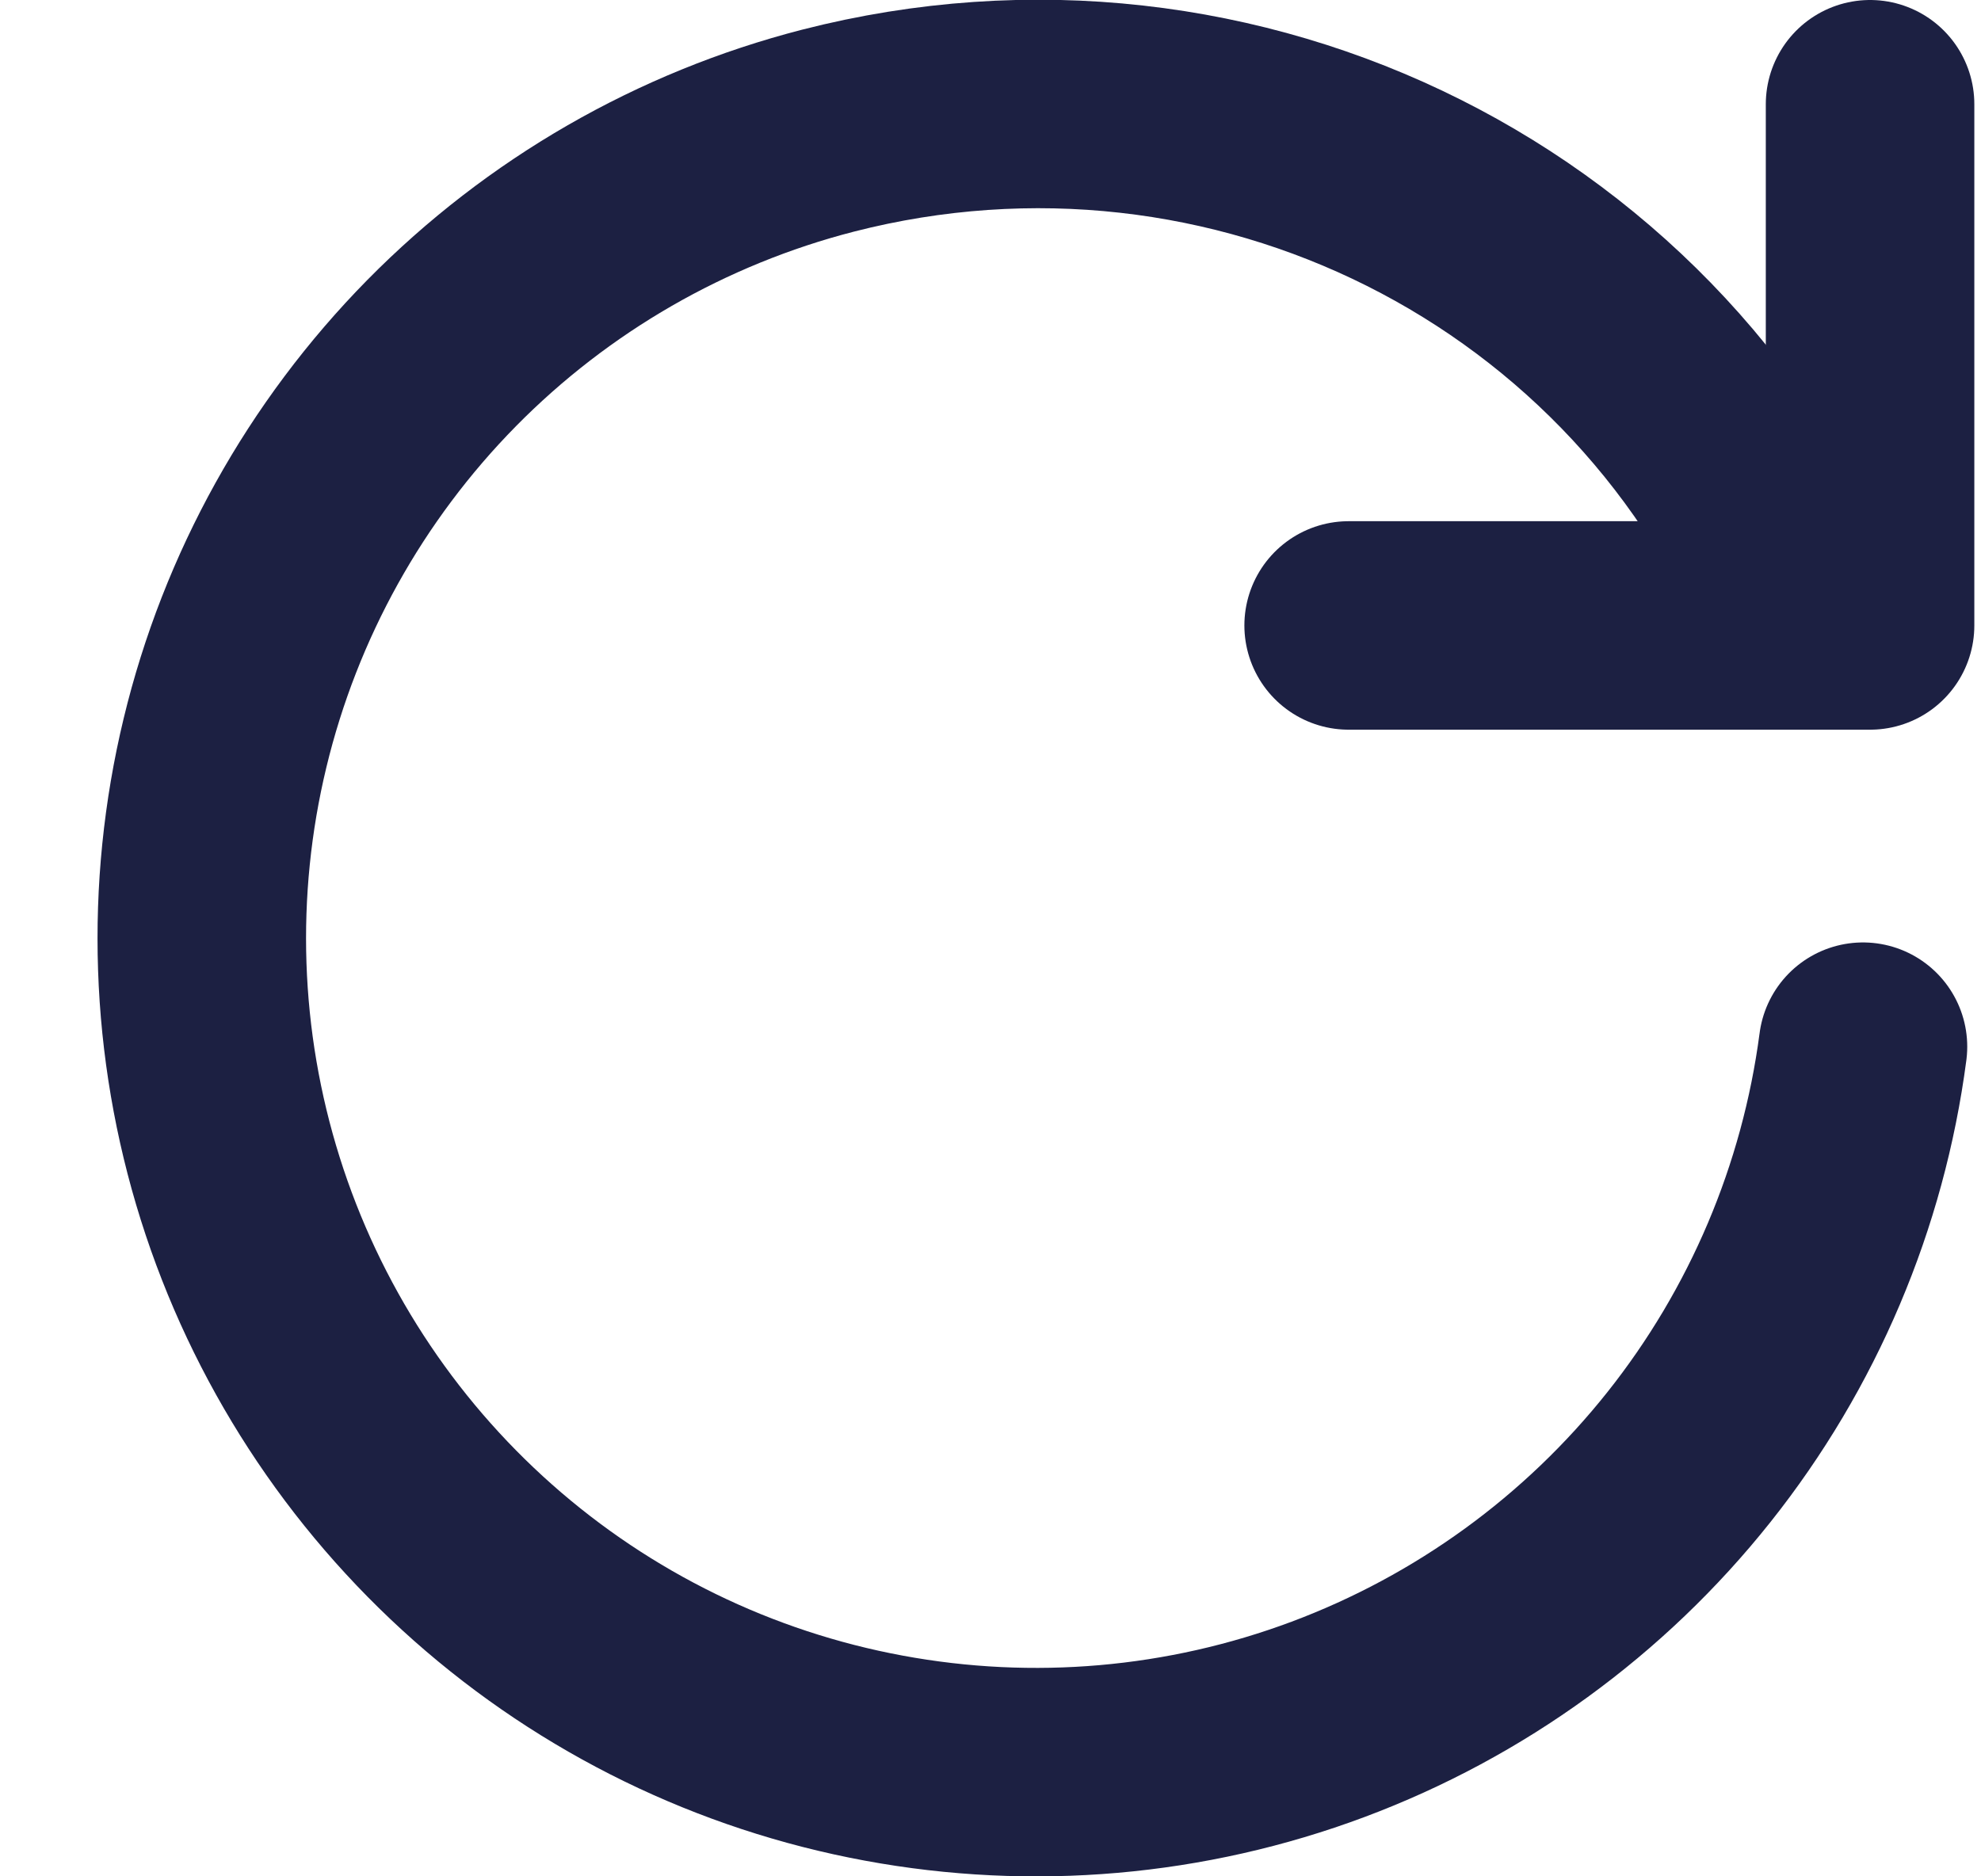 <svg width="19" height="18" viewBox="0 0 19 18" fill="none" xmlns="http://www.w3.org/2000/svg">
<path d="M17.868 10.041C17.679 11.481 17.102 12.842 16.198 13.979C15.294 15.116 14.098 15.985 12.738 16.494C11.377 17.003 9.904 17.131 8.476 16.866C7.048 16.602 5.719 15.953 4.632 14.99C3.545 14.027 2.74 12.787 2.304 11.402C1.868 10.016 1.818 8.538 2.158 7.127C2.498 5.715 3.217 4.422 4.236 3.387C5.255 2.353 6.536 1.615 7.943 1.253C11.842 0.253 15.878 2.26 17.368 6" stroke="#1C2042" stroke-width="2" stroke-linecap="round" stroke-linejoin="round"/>
<path d="M17.936 1V6H12.935" stroke="#1C2042" stroke-width="2" stroke-linecap="round" stroke-linejoin="round"/>
</svg>
